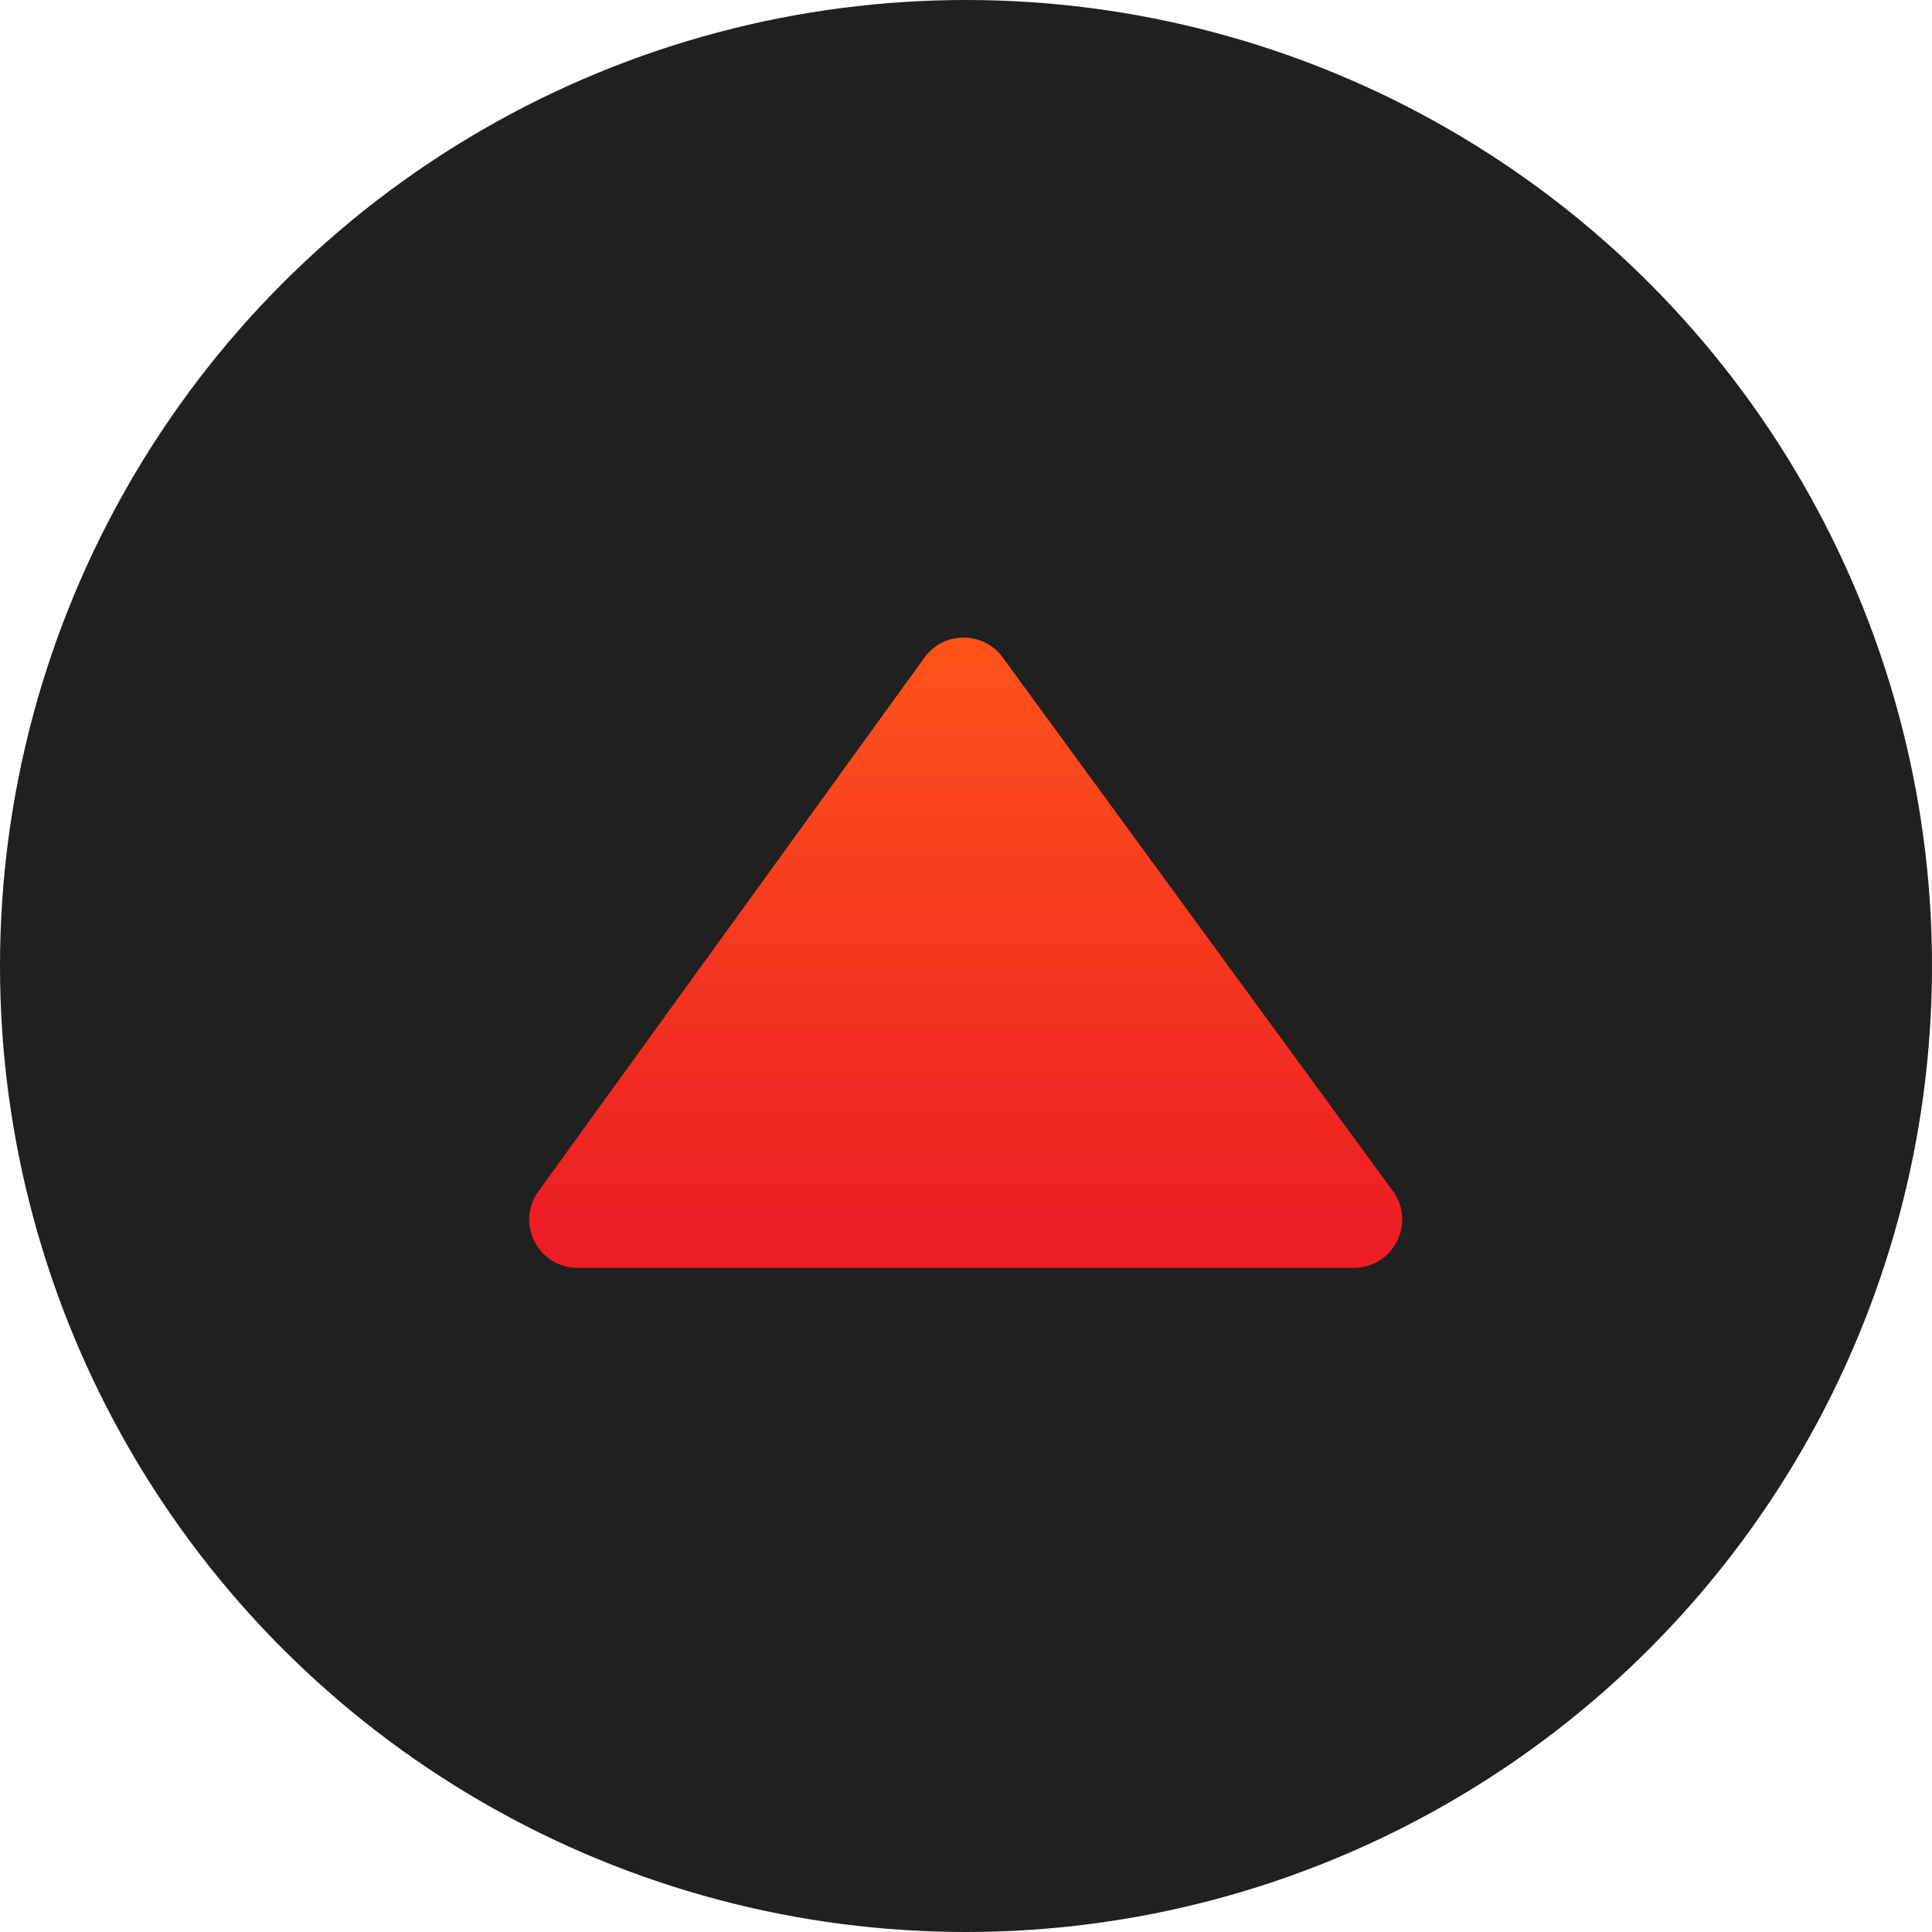 <svg width="20" height="20" viewBox="0 0 20 20" fill="none" xmlns="http://www.w3.org/2000/svg">
<circle cx="10" cy="10" r="10" fill="#202020"/>
<path d="M10.379 6.805C10.178 6.531 9.769 6.532 9.57 6.807L5.574 12.332C5.334 12.663 5.571 13.125 5.979 13.125H14.015C14.424 13.125 14.66 12.66 14.419 12.33L10.379 6.805Z" fill="url(#paint0_linear_1458_14610)"/>
<defs>
<linearGradient id="paint0_linear_1458_14610" x1="10" y1="6.25" x2="10" y2="12.781" gradientUnits="userSpaceOnUse">
<stop stop-color="#FF5619"/>
<stop offset="1" stop-color="#EC1D24"/>
</linearGradient>
</defs>
</svg>
